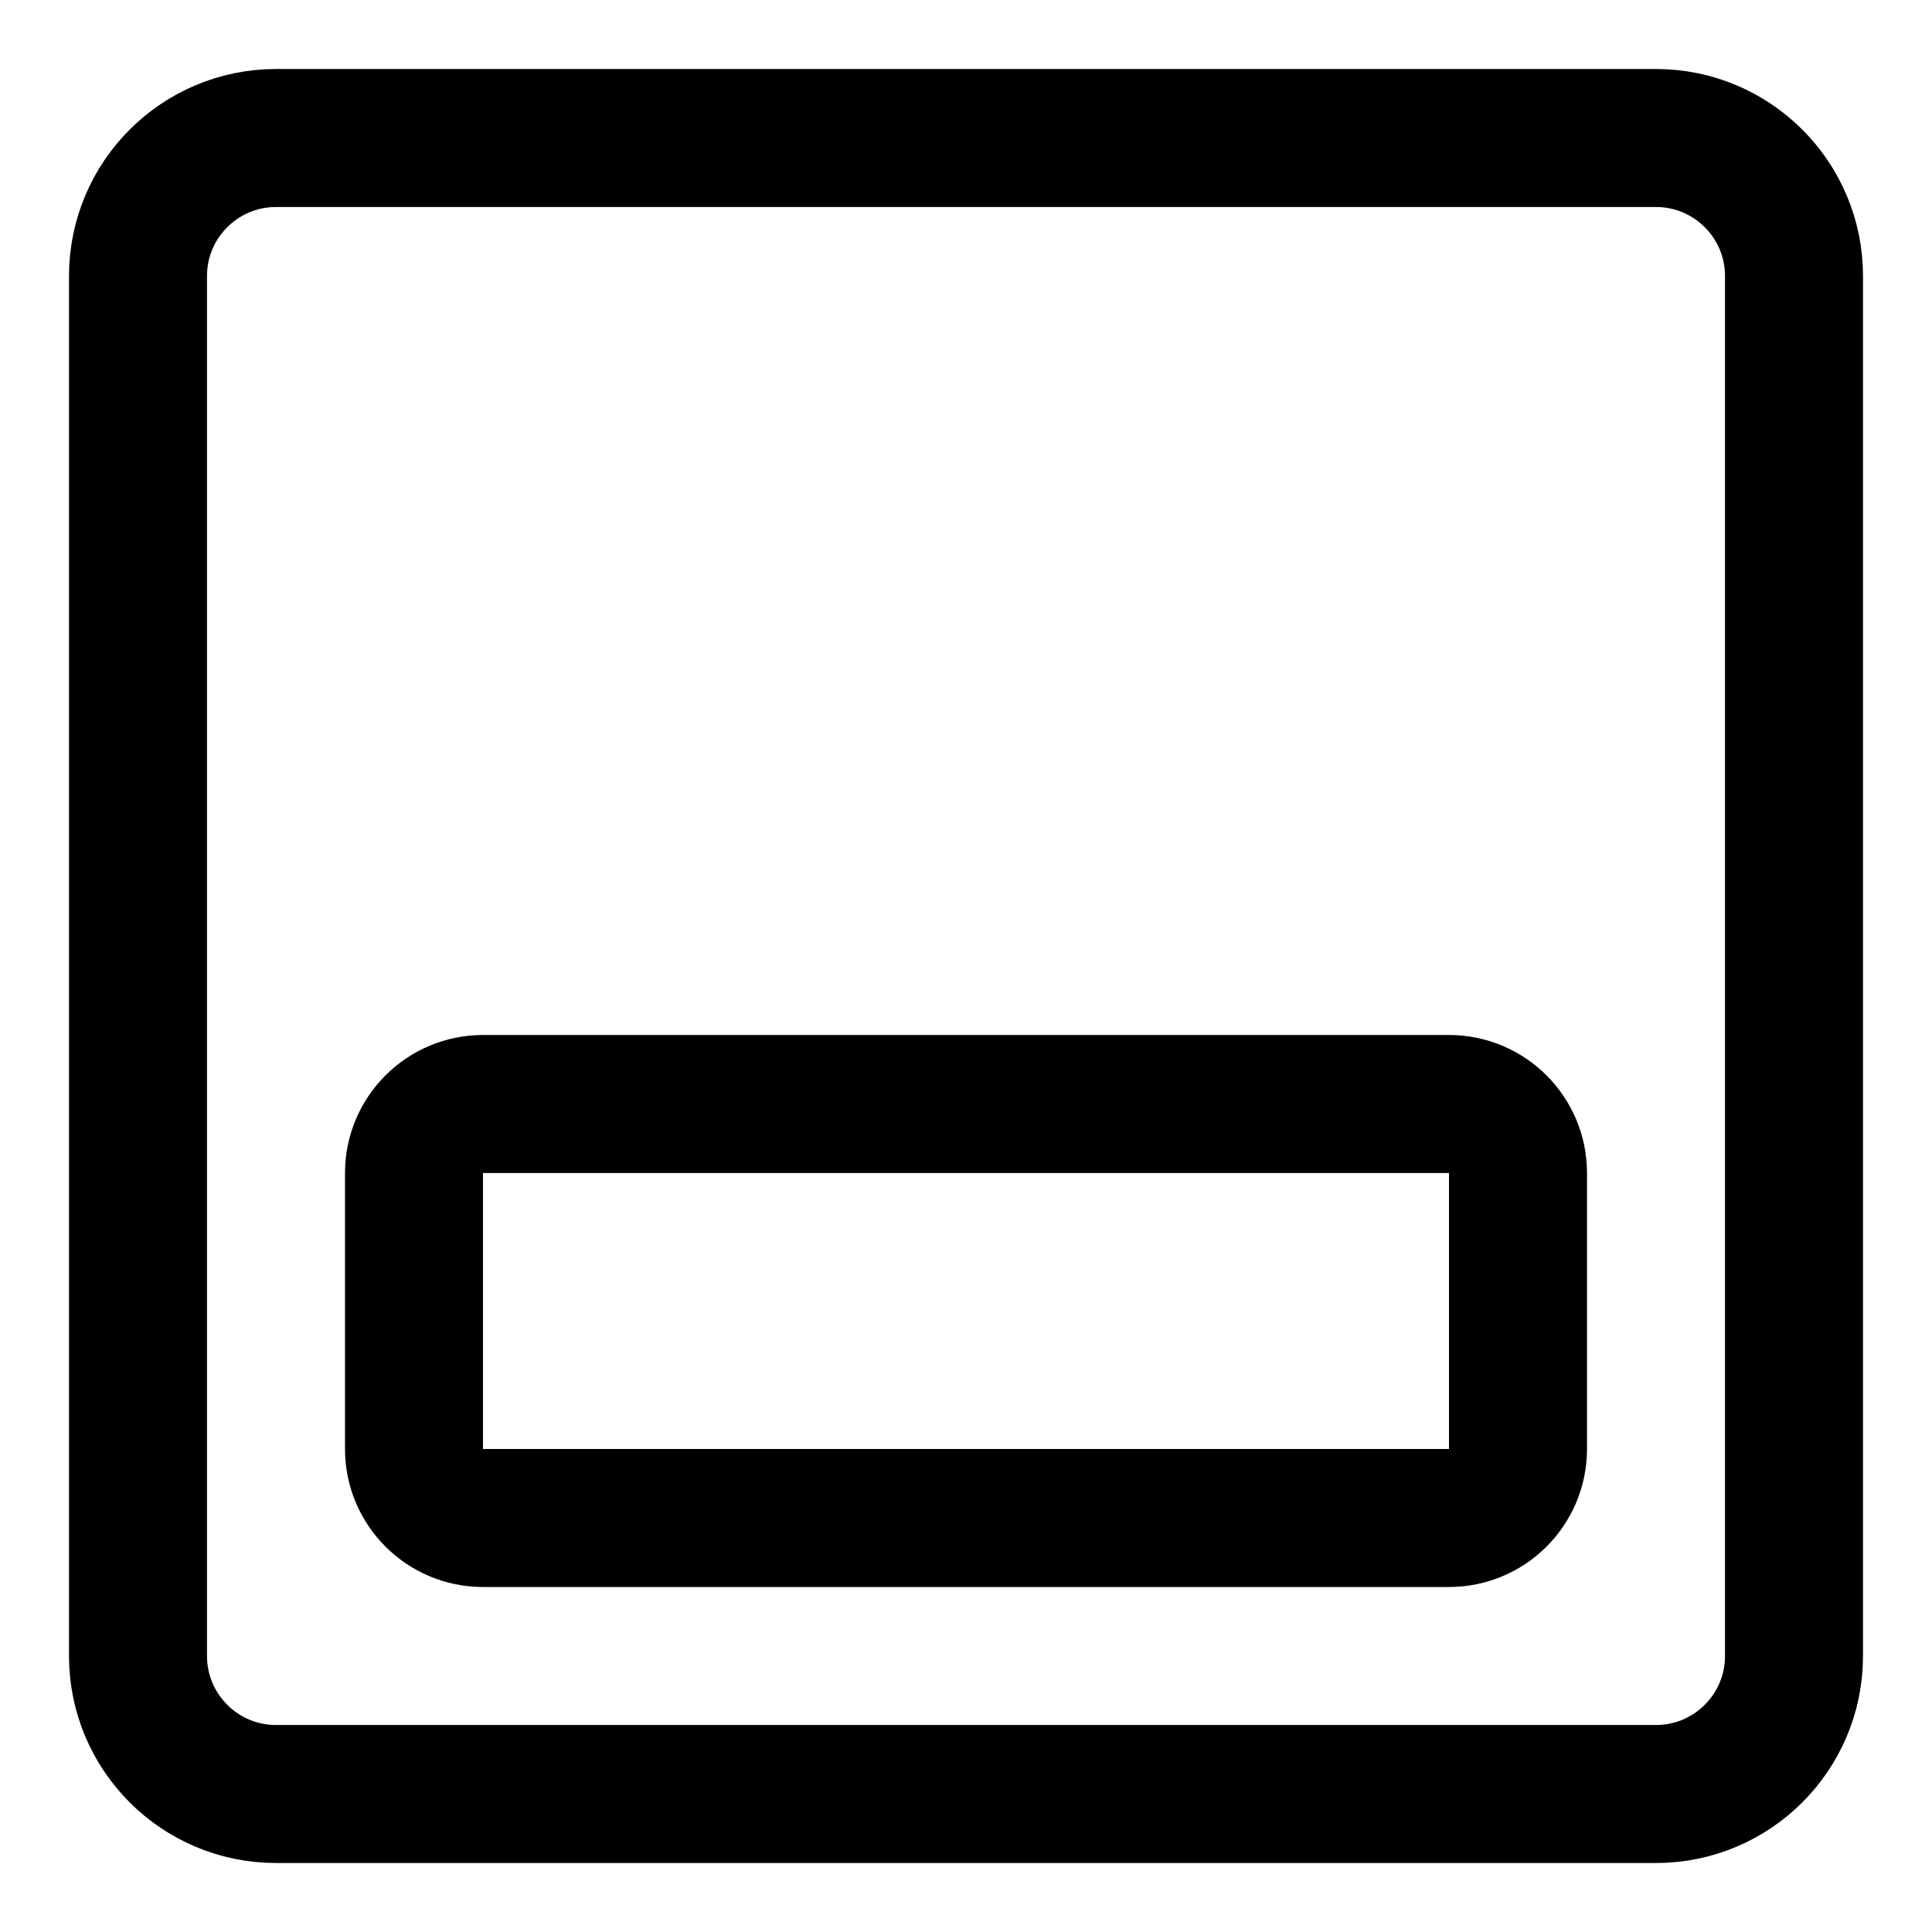 <svg xmlns="http://www.w3.org/2000/svg" fill="none" viewBox="0 0 14 14"><g id="align-object-bottom"><path id="Rectangle 53" stroke="#000000" stroke-linecap="round" stroke-linejoin="round" d="M1 2c0 -0.552 0.448 -1 1 -1h10c0.552 0 1 0.448 1 1v10c0 0.552 -0.448 1 -1 1H2c-0.552 0 -1 -0.448 -1 -1V2Z" stroke-width="1"></path><path id="Rectangle 54" stroke="#000000" stroke-linecap="round" stroke-linejoin="round" d="M3 8.5c0 -0.276 0.224 -0.5 0.5 -0.5h7c0.276 0 0.5 0.224 0.5 0.5v2c0 0.276 -0.224 0.5 -0.5 0.5h-7c-0.276 0 -0.5 -0.224 -0.5 -0.5v-2Z" stroke-width="1"></path></g></svg>